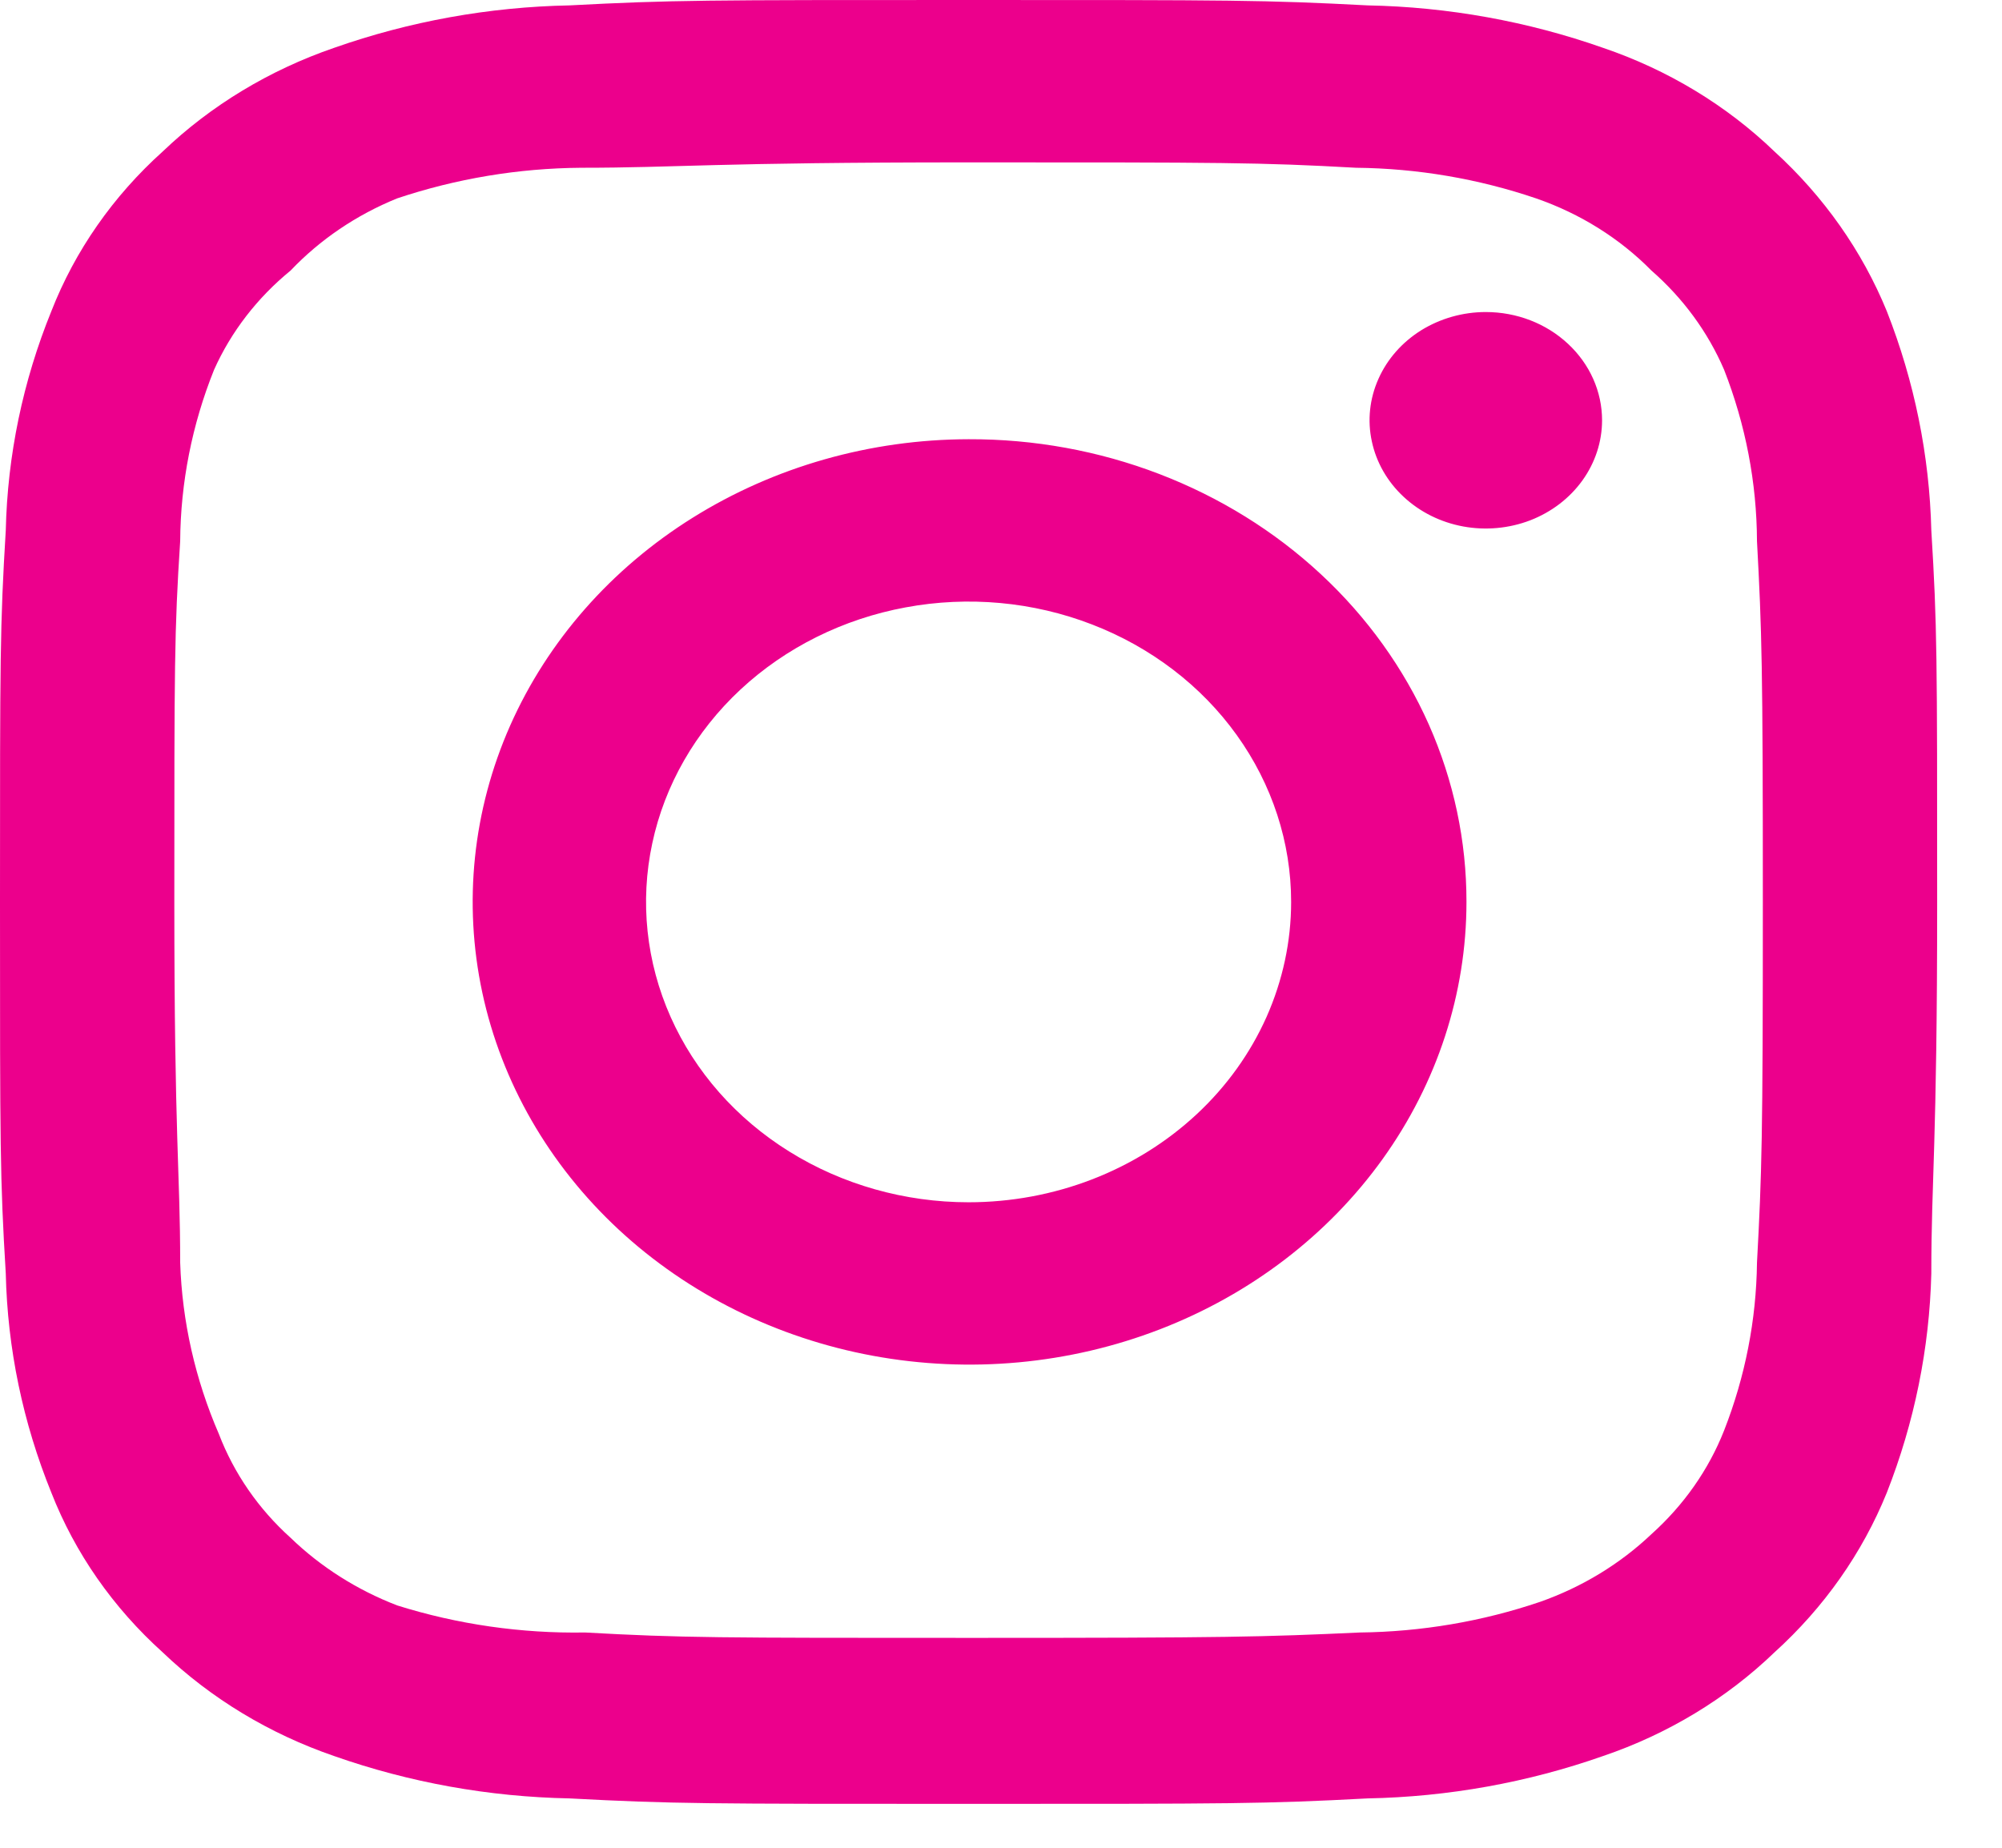<svg width="26" height="24" viewBox="0 0 26 24" fill="none" xmlns="http://www.w3.org/2000/svg">
<path d="M19.296 4.053C18.998 4.053 18.706 4.136 18.457 4.29C18.209 4.445 18.016 4.664 17.902 4.921C17.787 5.178 17.757 5.461 17.816 5.733C17.874 6.006 18.018 6.257 18.229 6.453C18.44 6.65 18.709 6.784 19.002 6.838C19.294 6.892 19.598 6.864 19.874 6.758C20.15 6.651 20.385 6.471 20.551 6.24C20.717 6.009 20.806 5.737 20.806 5.459C20.806 5.086 20.647 4.729 20.363 4.465C20.08 4.201 19.697 4.053 19.296 4.053ZM25.082 6.888C25.058 5.916 24.863 4.955 24.504 4.042C24.184 3.26 23.686 2.553 23.045 1.968C22.422 1.368 21.66 0.907 20.818 0.621C19.84 0.277 18.807 0.09 17.762 0.07C16.428 -6.54618e-08 16 0 12.579 0C9.158 0 8.73 -6.54618e-08 7.396 0.07C6.351 0.09 5.318 0.277 4.34 0.621C3.499 0.91 2.738 1.37 2.113 1.968C1.468 2.548 0.974 3.257 0.667 4.042C0.297 4.952 0.097 5.915 0.075 6.888C-7.02905e-08 8.13 0 8.528 0 11.715C0 14.901 -7.02905e-08 15.3 0.075 16.541C0.097 17.515 0.297 18.477 0.667 19.388C0.974 20.172 1.468 20.881 2.113 21.462C2.738 22.06 3.499 22.52 4.34 22.809C5.318 23.153 6.351 23.339 7.396 23.359C8.73 23.43 9.158 23.43 12.579 23.43C16 23.43 16.428 23.43 17.762 23.359C18.807 23.339 19.84 23.153 20.818 22.809C21.66 22.523 22.422 22.062 23.045 21.462C23.689 20.879 24.187 20.171 24.504 19.388C24.863 18.475 25.058 17.513 25.082 16.541C25.082 15.3 25.158 14.901 25.158 11.715C25.158 8.528 25.158 8.13 25.082 6.888ZM22.818 16.401C22.809 17.144 22.665 17.881 22.391 18.58C22.19 19.09 21.867 19.55 21.447 19.927C21.039 20.314 20.546 20.614 20.001 20.806C19.25 21.061 18.459 21.195 17.661 21.204C16.403 21.262 15.938 21.274 12.629 21.274C9.321 21.274 8.856 21.274 7.598 21.204C6.769 21.218 5.943 21.099 5.157 20.852C4.636 20.651 4.165 20.352 3.774 19.974C3.356 19.598 3.038 19.136 2.843 18.627C2.536 17.918 2.365 17.165 2.34 16.401C2.34 15.229 2.264 14.796 2.264 11.715C2.264 8.634 2.264 8.2 2.34 7.029C2.345 6.269 2.494 5.515 2.78 4.803C3.001 4.309 3.341 3.868 3.774 3.514C4.156 3.112 4.628 2.792 5.157 2.577C5.924 2.32 6.732 2.185 7.547 2.179C8.805 2.179 9.271 2.109 12.579 2.109C15.887 2.109 16.353 2.109 17.611 2.179C18.409 2.187 19.2 2.322 19.95 2.577C20.522 2.775 21.035 3.096 21.447 3.514C21.859 3.874 22.181 4.314 22.391 4.803C22.67 5.516 22.815 6.27 22.818 7.029C22.881 8.2 22.894 8.634 22.894 11.715C22.894 14.796 22.881 15.229 22.818 16.401ZM12.579 5.705C11.303 5.707 10.057 6.062 8.997 6.724C7.938 7.385 7.113 8.325 6.626 9.423C6.14 10.521 6.014 11.729 6.264 12.894C6.514 14.059 7.13 15.129 8.033 15.969C8.936 16.808 10.086 17.379 11.337 17.61C12.589 17.841 13.886 17.721 15.064 17.266C16.242 16.811 17.249 16.041 17.958 15.052C18.666 14.064 19.045 12.903 19.045 11.715C19.046 10.924 18.88 10.141 18.556 9.41C18.231 8.68 17.755 8.016 17.154 7.458C16.553 6.899 15.839 6.457 15.054 6.156C14.269 5.855 13.428 5.702 12.579 5.705ZM12.579 15.616C11.751 15.616 10.941 15.387 10.252 14.958C9.563 14.53 9.026 13.921 8.709 13.208C8.392 12.495 8.309 11.71 8.471 10.954C8.632 10.197 9.031 9.502 9.617 8.956C10.203 8.411 10.949 8.039 11.762 7.889C12.574 7.738 13.417 7.815 14.182 8.111C14.947 8.406 15.602 8.906 16.062 9.548C16.522 10.189 16.768 10.943 16.768 11.715C16.768 12.227 16.659 12.734 16.449 13.208C16.238 13.681 15.93 14.111 15.541 14.473C15.152 14.835 14.69 15.123 14.182 15.319C13.674 15.515 13.129 15.616 12.579 15.616Z" fill="#EC008C"/>
</svg>
